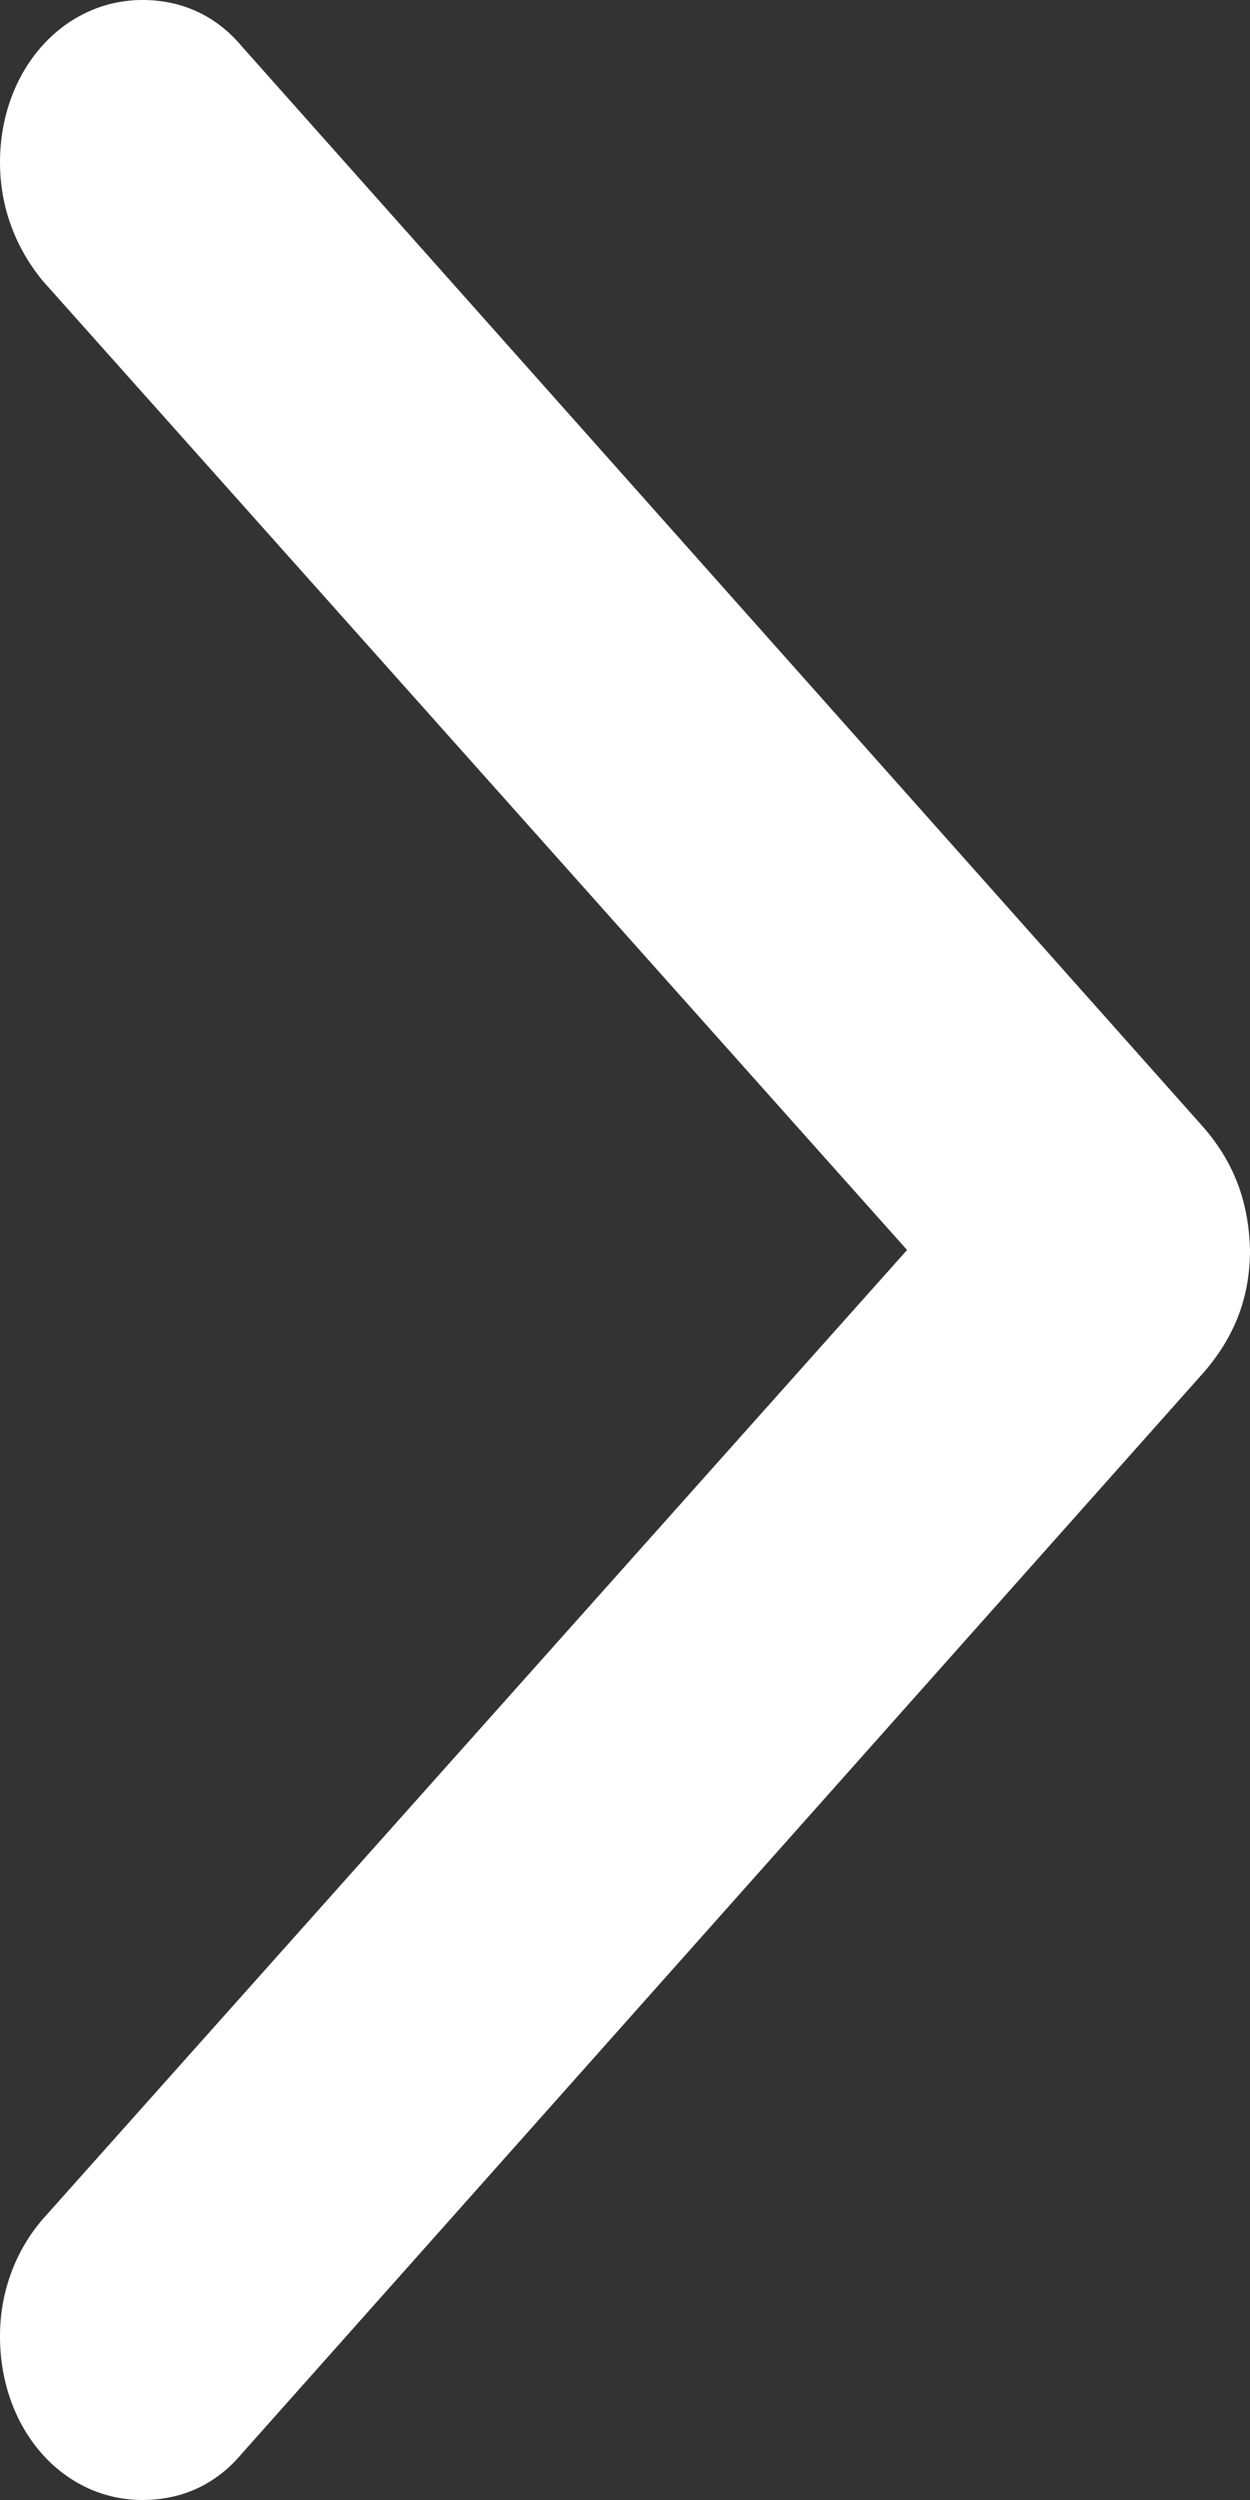 <svg width="6" height="12" viewBox="0 0 6 12" fill="none" xmlns="http://www.w3.org/2000/svg">
<rect x="0" y="0" width="6" height="12" fill="#333333" stroke="none"/>
<path d="M6 6C6 6.231 5.923 6.427 5.764 6.603L1.162 11.776C1.038 11.925 0.873 12 0.684 12C0.301 12 1.01944e-06 11.661 9.8032e-07 11.214C9.61354e-07 10.997 0.077 10.8 0.206 10.651L4.354 6L0.206 1.349C0.077 1.193 8.71264e-08 0.997 6.81601e-08 0.78C2.96348e-08 0.339 0.301 4.98232e-07 0.684 4.64708e-07C0.873 4.48203e-07 1.038 0.075 1.162 0.224L5.764 5.397C5.923 5.573 5.994 5.769 6 6Z" fill="white"/>
</svg>
